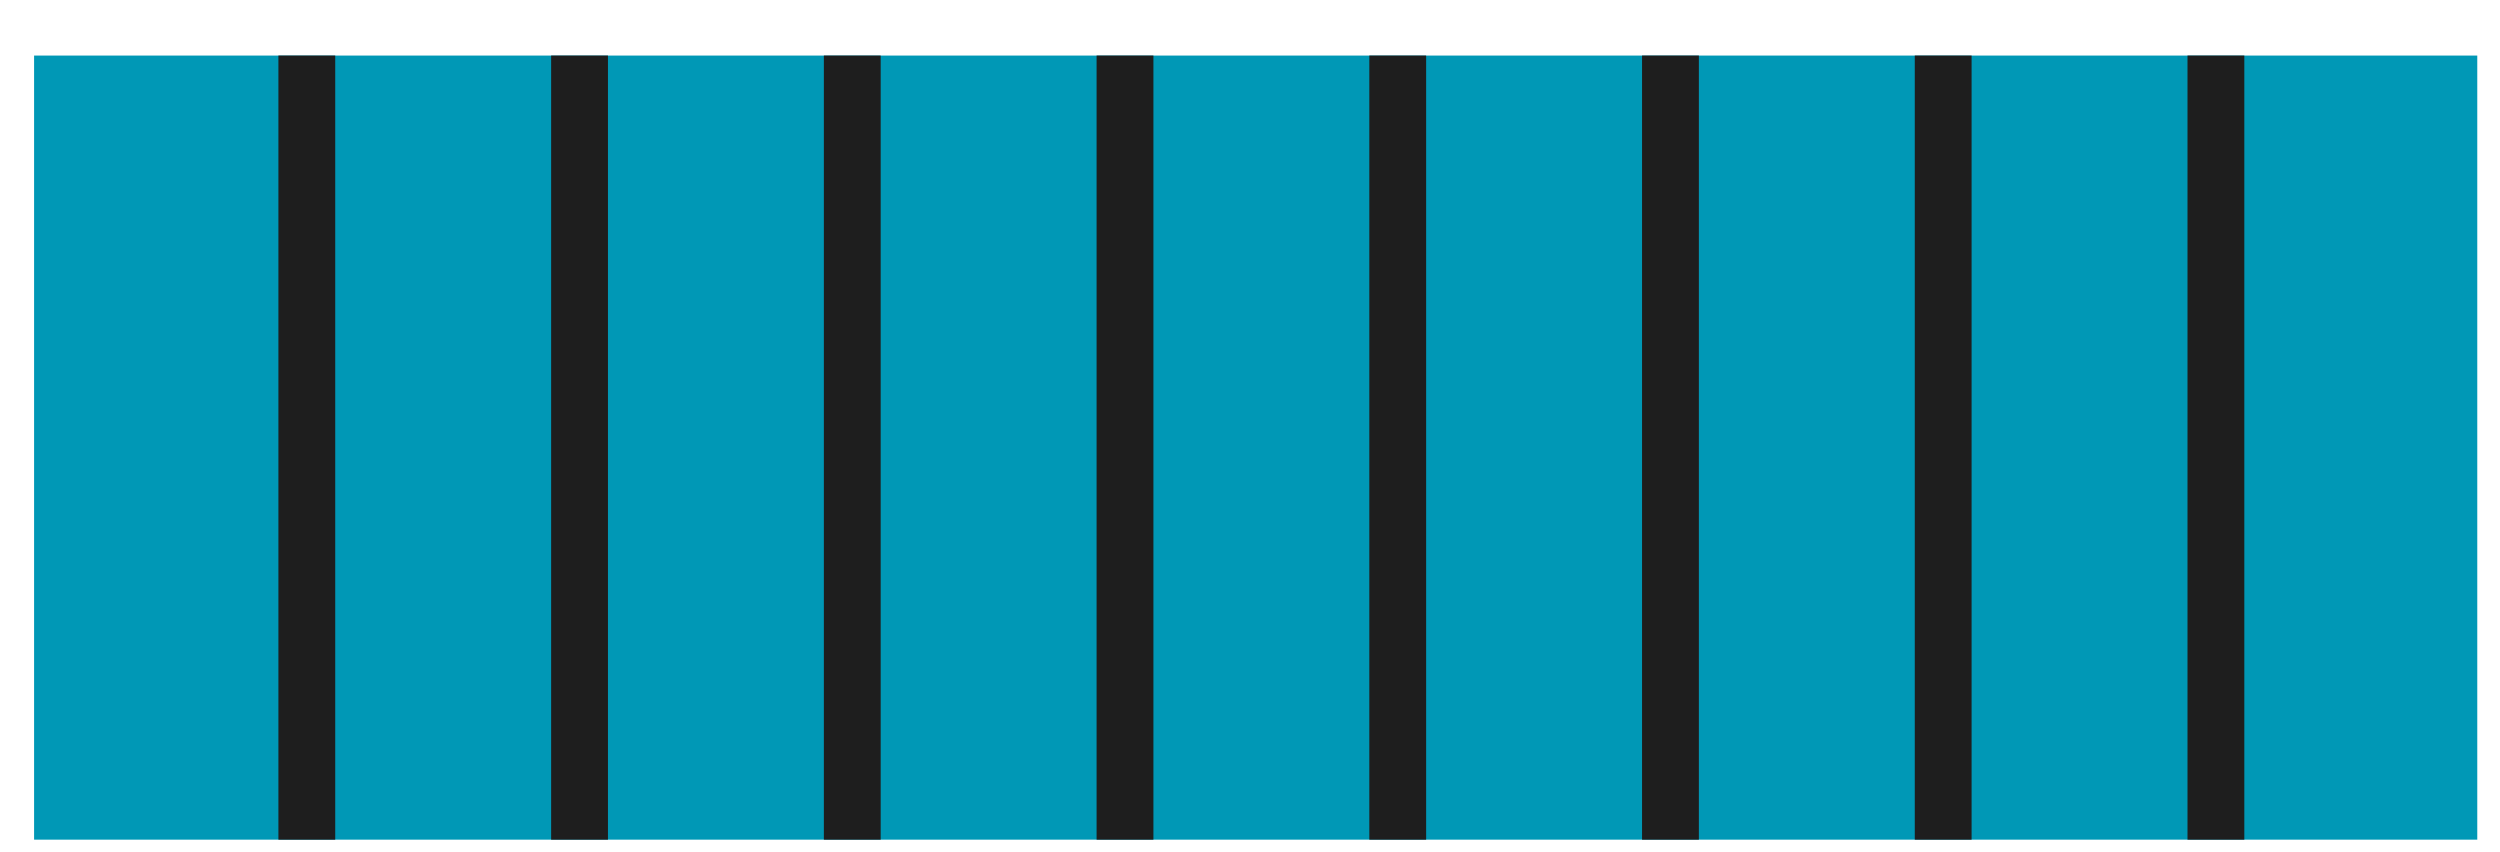 <svg width="44" height="15" viewBox="0 0 44 15" fill="none" xmlns="http://www.w3.org/2000/svg">
<path d="M43.6 0.978H0.6V14.778H43.6V0.978Z" fill="#0098B6"/>
<path d="M5.4 0.978V14.778" stroke="#1E1E1E" stroke-miterlimit="10"/>
<path d="M10.2 0.978V14.778" stroke="#1E1E1E" stroke-miterlimit="10"/>
<path d="M15 0.978V14.778" stroke="#1E1E1E" stroke-miterlimit="10"/>
<path d="M19.8 0.978V14.778" stroke="#1E1E1E" stroke-miterlimit="10"/>
<path d="M24.6 0.978V14.778" stroke="#1E1E1E" stroke-miterlimit="10"/>
<path d="M29.4 0.978V14.778" stroke="#1E1E1E" stroke-miterlimit="10"/>
<path d="M34.2 0.978V14.778" stroke="#1E1E1E" stroke-miterlimit="10"/>
<path d="M39 0.978V14.778" stroke="#1E1E1E" stroke-miterlimit="10"/>
</svg>
